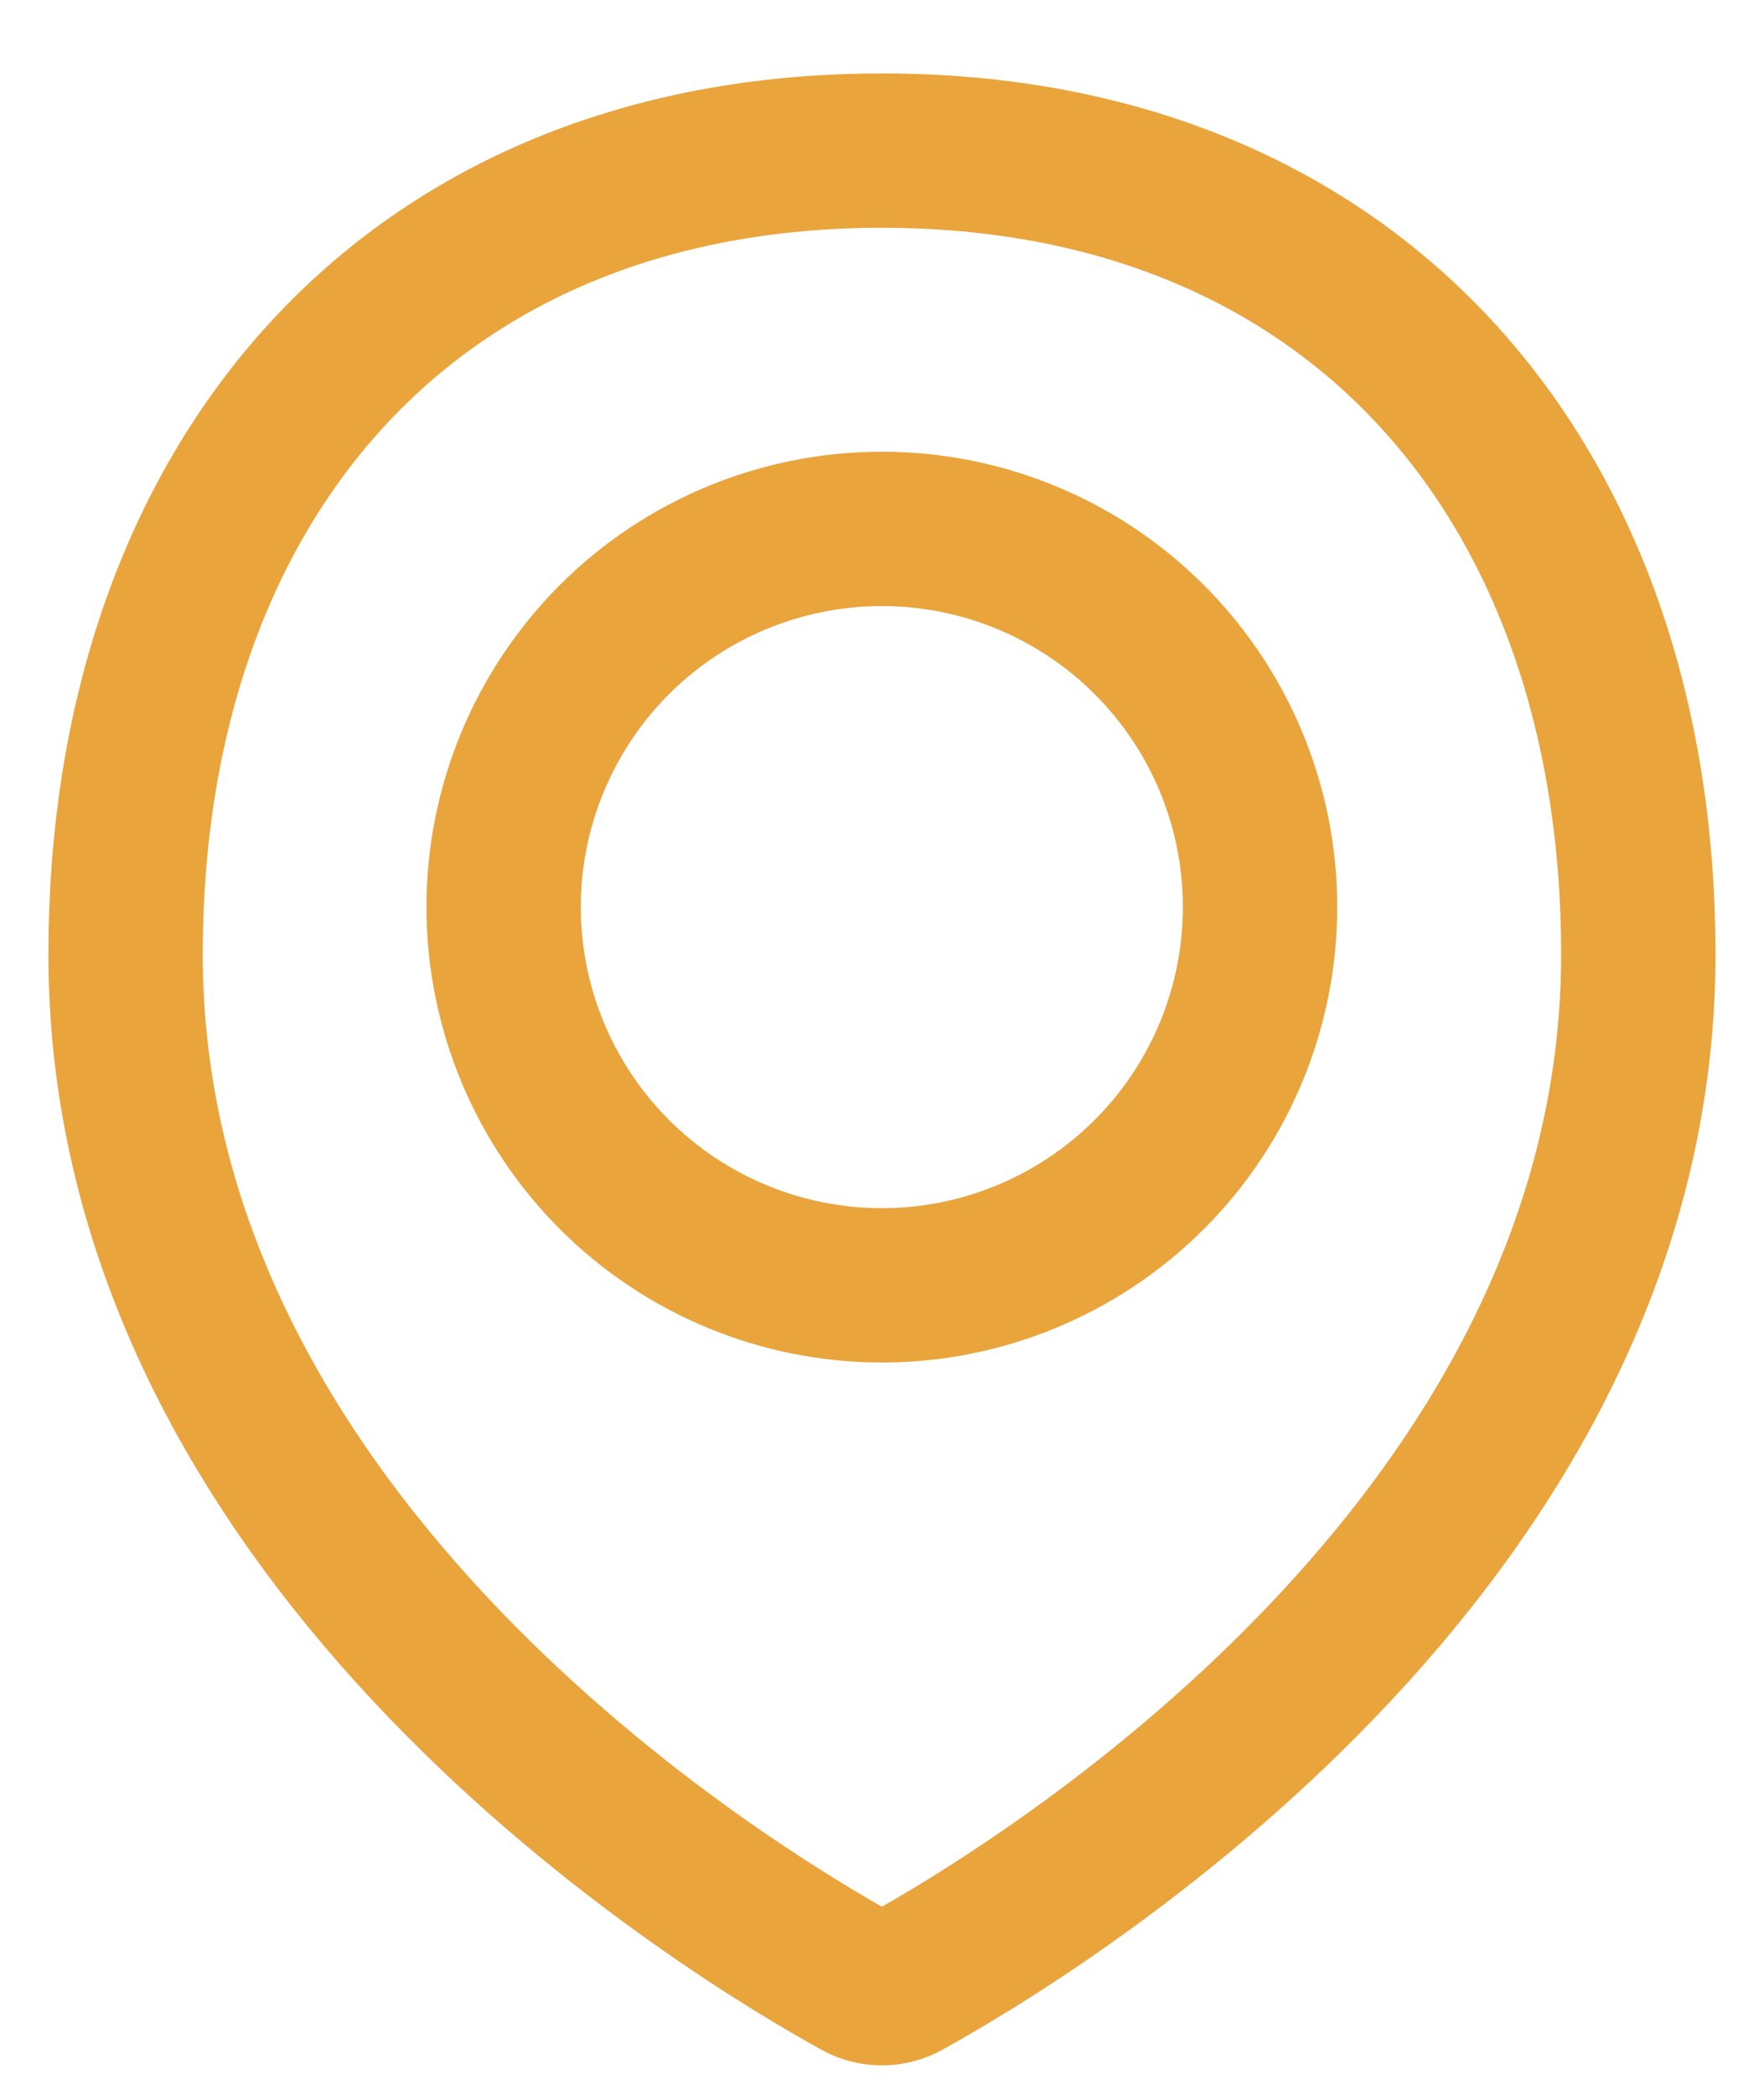 <svg width="16" height="19" viewBox="0 0 16 19" fill="none" xmlns="http://www.w3.org/2000/svg">
<path d="M14.86 8.656C14.86 14.035 9.351 17.349 8.206 17.98C8.143 18.015 8.071 18.033 7.999 18.033C7.927 18.033 7.855 18.015 7.792 17.98C6.646 17.349 1.139 14.035 1.139 8.656C1.139 4.368 3.711 1.366 7.999 1.366C12.287 1.366 14.86 4.368 14.86 8.656Z" stroke="#E9A43C" stroke-width="1.4" stroke-linecap="round" stroke-linejoin="round"/>
<path d="M4.568 8.227C4.568 9.137 4.93 10.009 5.573 10.653C6.216 11.296 7.089 11.658 7.999 11.658C8.909 11.658 9.781 11.296 10.424 10.653C11.068 10.009 11.429 9.137 11.429 8.227C11.429 7.317 11.068 6.445 10.424 5.801C9.781 5.158 8.909 4.797 7.999 4.797C7.089 4.797 6.216 5.158 5.573 5.801C4.93 6.445 4.568 7.317 4.568 8.227V8.227Z" stroke="#E9A43C" stroke-width="1.4" stroke-linecap="round" stroke-linejoin="round"/>
</svg>
